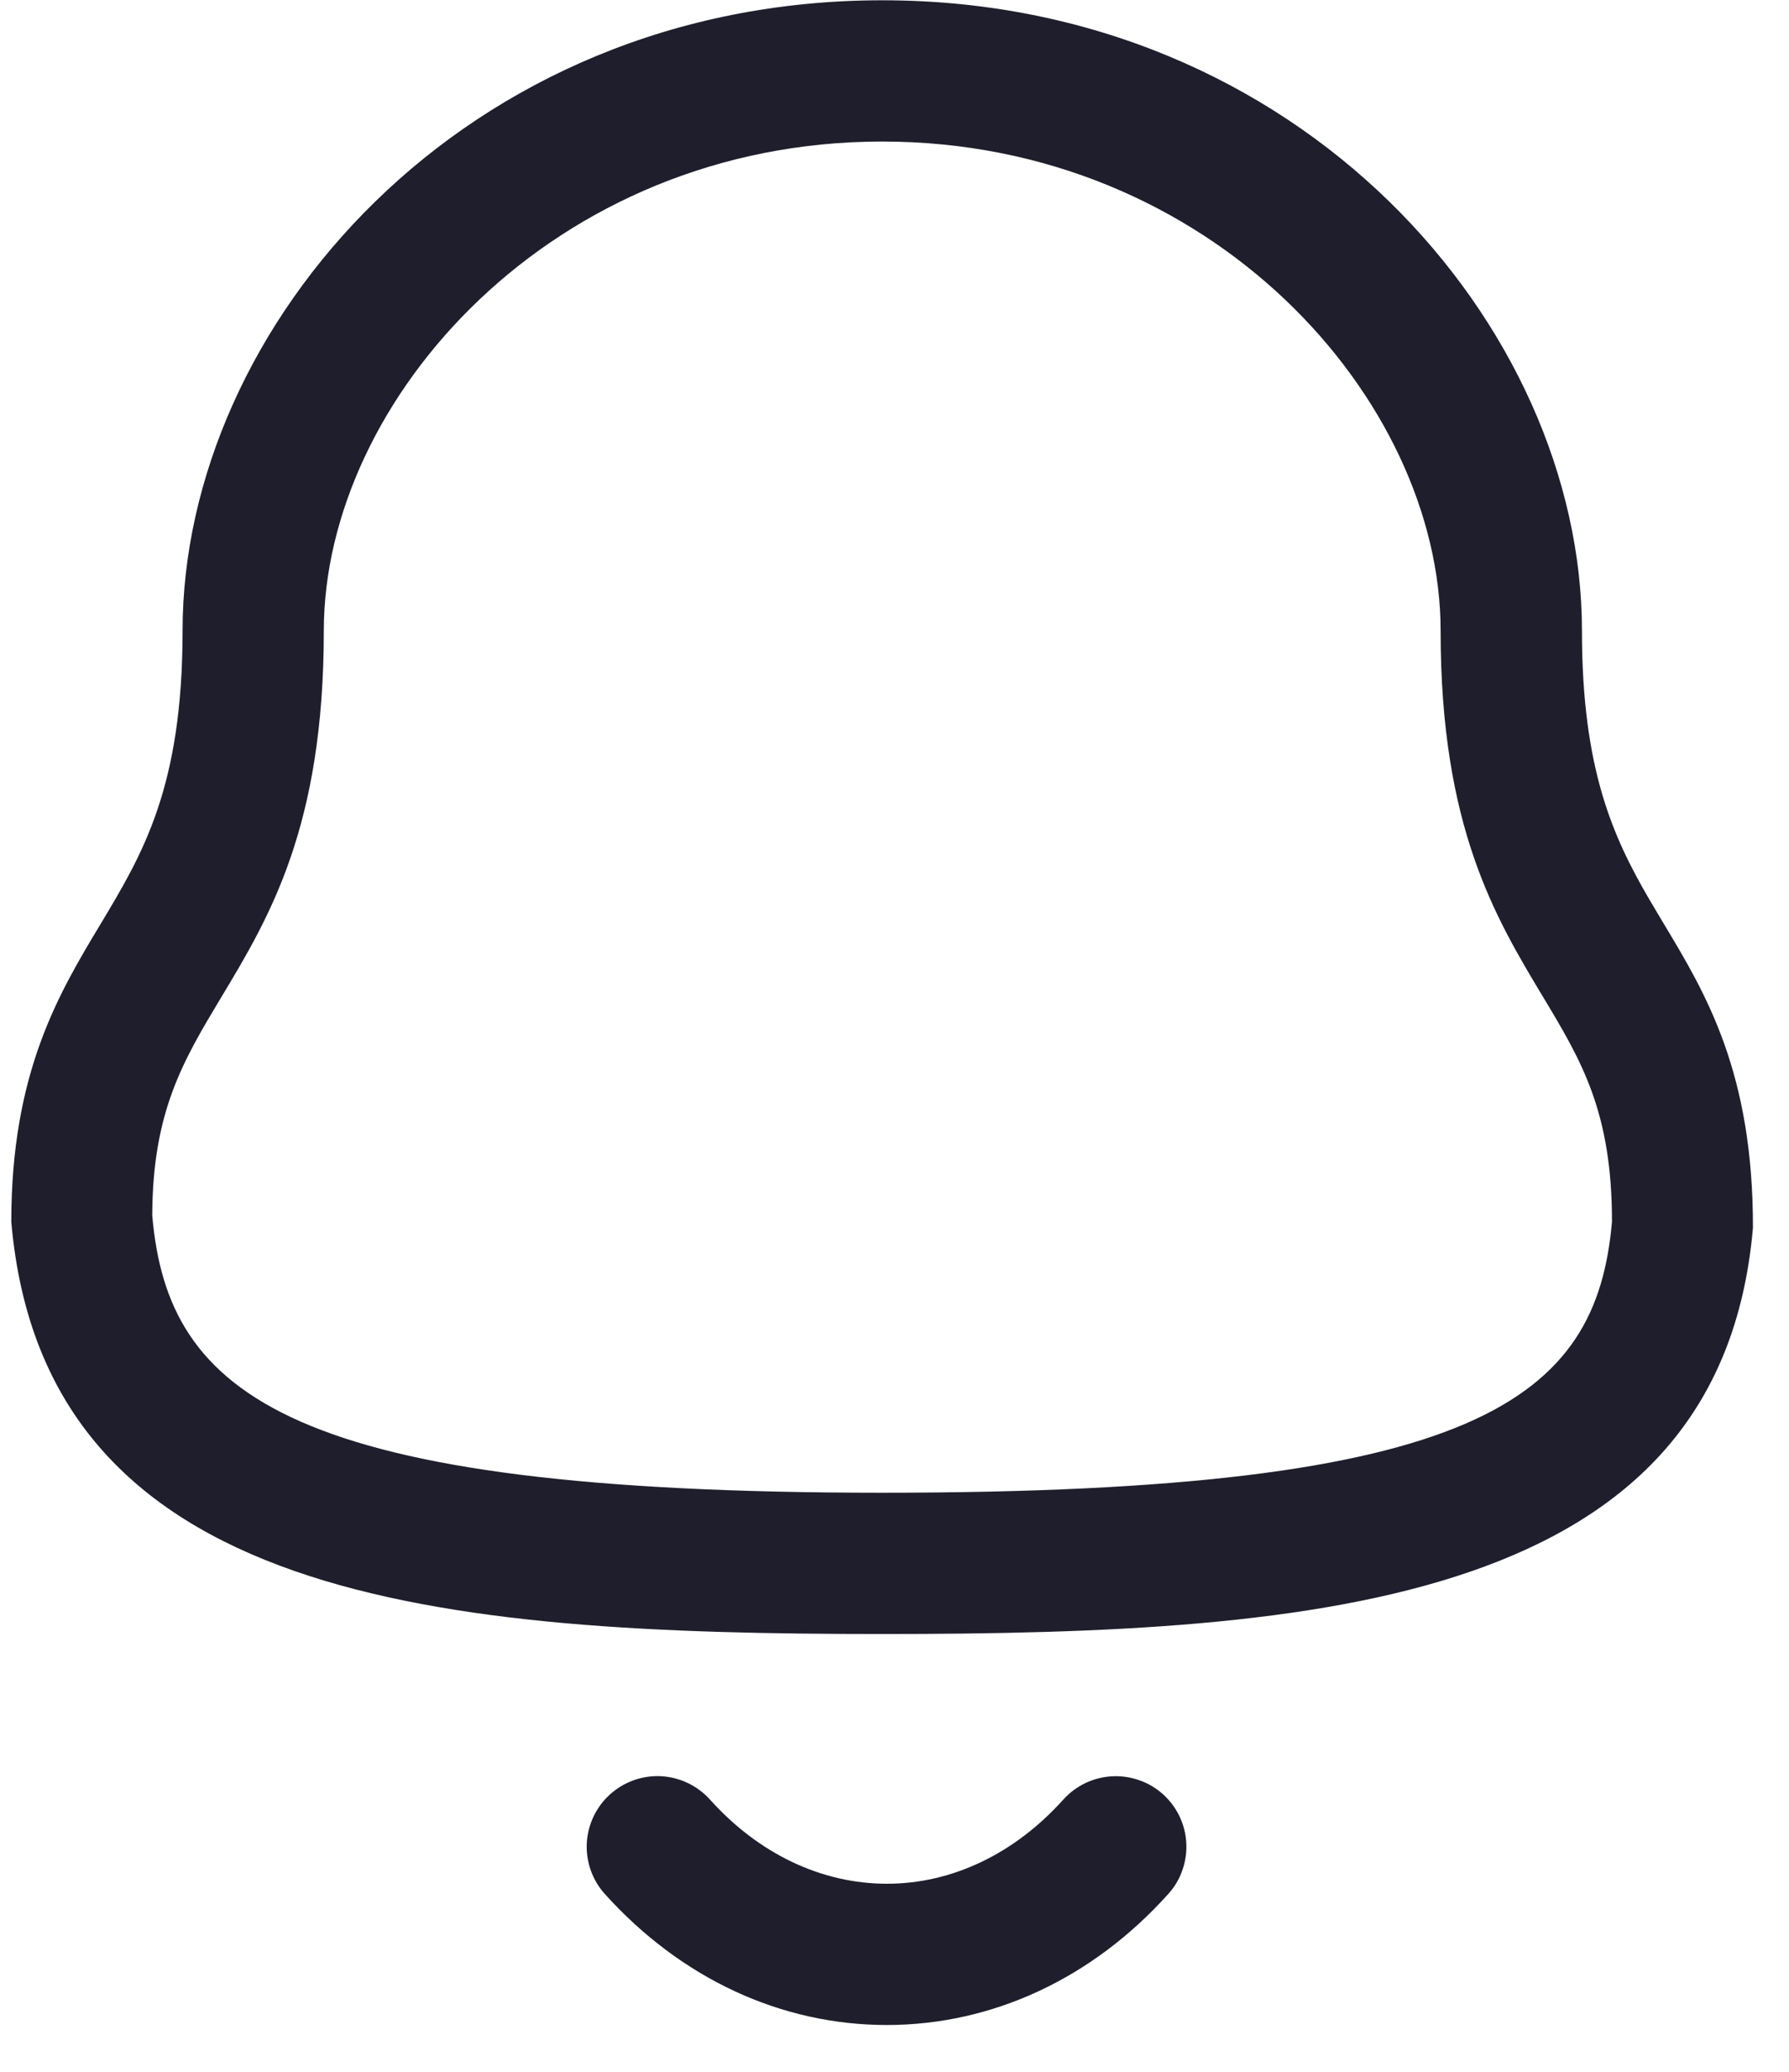 <svg width="19" height="22" viewBox="0 0 19 22" fill="none" xmlns="http://www.w3.org/2000/svg">
<path fill-rule="evenodd" clip-rule="evenodd" d="M11.293 19.109C10.775 19.686 10.11 20.003 9.42 20.003H9.419C8.726 20.003 8.058 19.686 7.539 19.108C7.406 18.961 7.22 18.872 7.021 18.861C6.822 18.851 6.628 18.92 6.48 19.053C6.332 19.186 6.243 19.372 6.232 19.571C6.222 19.77 6.291 19.965 6.424 20.112C7.232 21.009 8.294 21.503 9.419 21.503H9.421C10.541 21.502 11.603 21.008 12.408 20.111C12.474 20.038 12.525 19.953 12.557 19.86C12.59 19.767 12.604 19.669 12.599 19.57C12.594 19.472 12.569 19.376 12.527 19.287C12.484 19.198 12.425 19.119 12.352 19.053C12.278 18.987 12.193 18.936 12.1 18.904C12.007 18.871 11.909 18.857 11.811 18.862C11.712 18.867 11.616 18.892 11.527 18.934C11.438 18.977 11.359 19.036 11.293 19.109ZM9.37 0.003C4.925 0.003 1.939 3.465 1.939 6.698C1.939 8.361 1.516 9.066 1.067 9.814C0.623 10.552 0.12 11.39 0.12 12.974C0.469 17.021 4.694 17.351 9.37 17.351C14.046 17.351 18.272 17.021 18.617 13.038C18.62 11.39 18.117 10.552 17.673 9.814L17.516 9.55C17.13 8.887 16.801 8.165 16.801 6.698C16.801 3.465 13.815 0.003 9.37 0.003ZM9.37 1.503C12.865 1.503 15.3 4.241 15.3 6.698C15.3 8.777 15.878 9.738 16.388 10.586C16.797 11.267 17.12 11.805 17.12 12.974C16.953 14.86 15.708 15.851 9.37 15.851C3.067 15.851 1.783 14.816 1.617 12.909C1.62 11.805 1.943 11.267 2.352 10.586C2.862 9.738 3.439 8.777 3.439 6.698C3.439 4.241 5.875 1.503 9.369 1.503H9.37Z" fill="#1E1E2D"/>
</svg>
